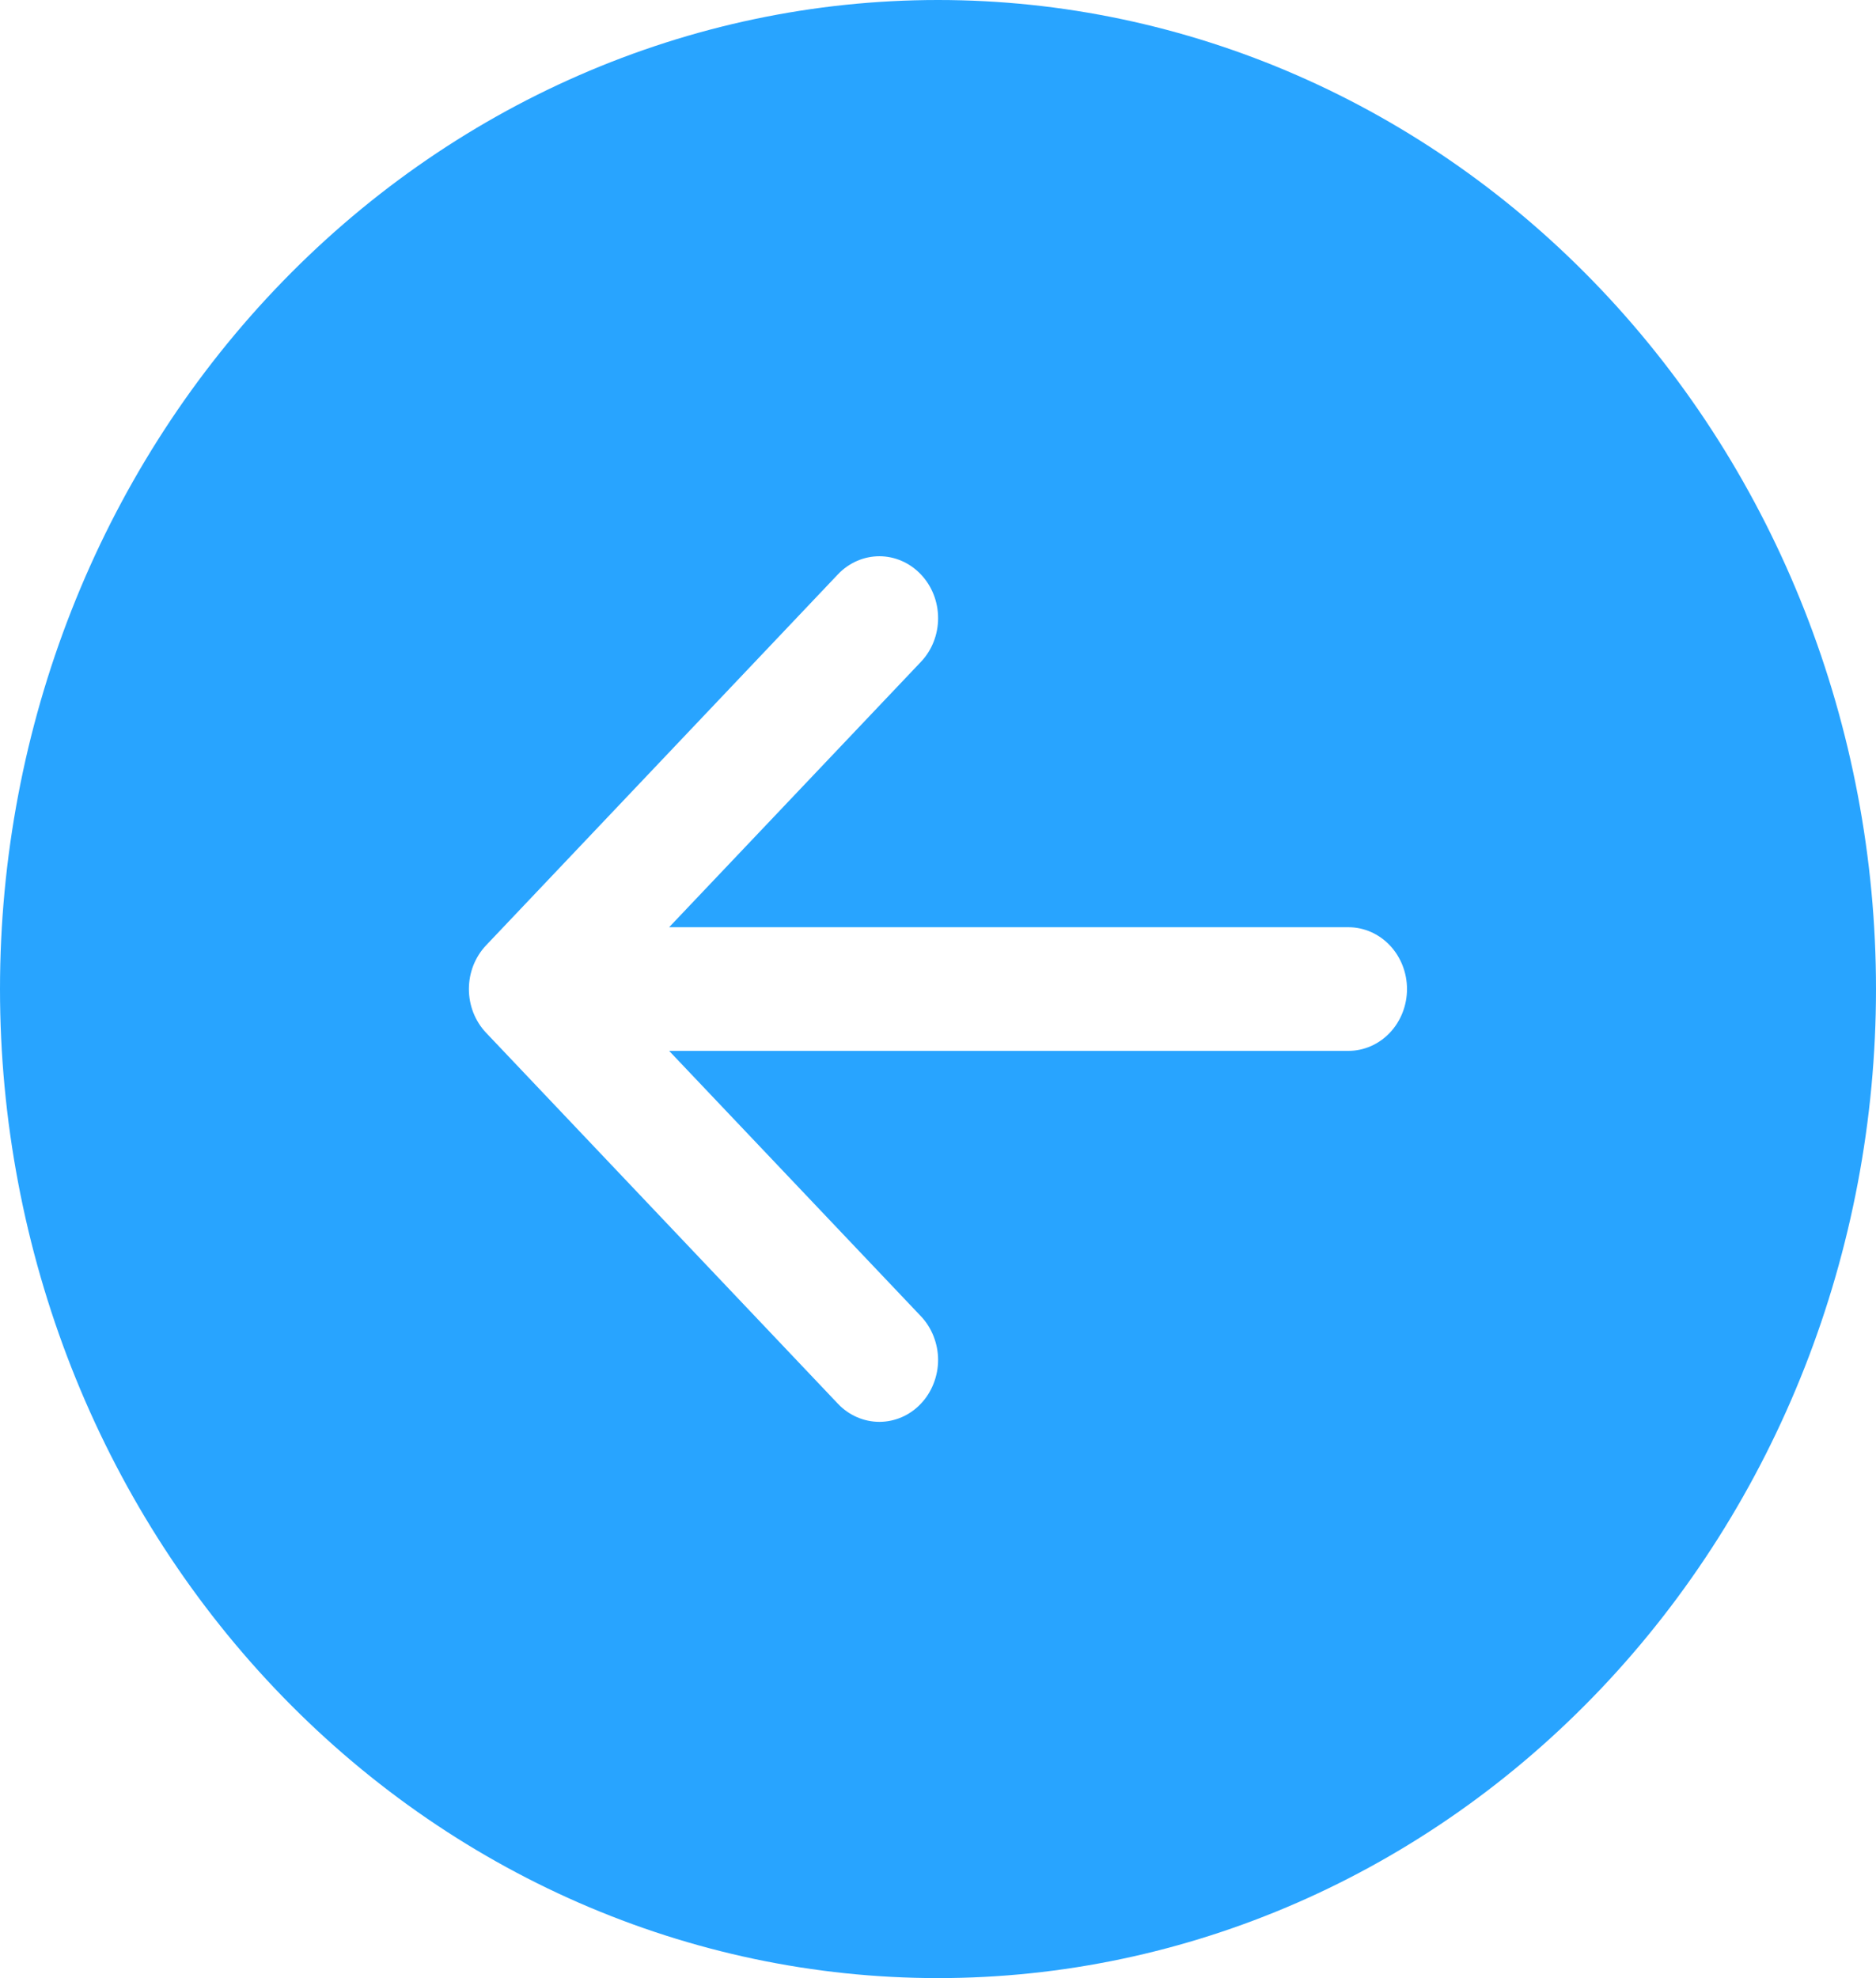 <svg width="37" height="39" viewBox="0 0 37 39" fill="none" xmlns="http://www.w3.org/2000/svg">
<g clip-path="url(#clip0_1_1341)">
<path d="M18.5 0C13.594 0 8.888 2.054 5.419 5.711C1.949 9.368 0 14.328 0 19.5C0 24.672 1.949 29.632 5.419 33.289C8.888 36.946 13.594 39 18.5 39C23.407 39 28.112 36.946 31.581 33.289C35.051 29.632 37 24.672 37 19.5C37 14.328 35.051 9.368 31.581 5.711C28.112 2.054 23.407 0 18.5 0V0ZM26.594 18.281C26.9 18.281 27.195 18.41 27.411 18.638C27.628 18.867 27.75 19.177 27.75 19.5C27.75 19.823 27.628 20.133 27.411 20.362C27.195 20.59 26.9 20.719 26.594 20.719H13.197L18.162 25.95C18.27 26.063 18.355 26.198 18.413 26.346C18.471 26.494 18.502 26.652 18.502 26.812C18.502 26.973 18.471 27.131 18.413 27.279C18.355 27.427 18.27 27.562 18.162 27.675C18.055 27.789 17.927 27.879 17.787 27.94C17.646 28.001 17.496 28.033 17.344 28.033C17.192 28.033 17.041 28.001 16.901 27.94C16.76 27.879 16.633 27.789 16.525 27.675L9.588 20.363C9.48 20.25 9.395 20.115 9.336 19.967C9.278 19.819 9.248 19.66 9.248 19.5C9.248 19.34 9.278 19.181 9.336 19.033C9.395 18.885 9.48 18.75 9.588 18.637L16.525 11.325C16.742 11.096 17.037 10.967 17.344 10.967C17.651 10.967 17.945 11.096 18.162 11.325C18.38 11.553 18.502 11.864 18.502 12.188C18.502 12.511 18.38 12.822 18.162 13.05L13.197 18.281H26.594Z" fill="#0094FF" fill-opacity="0.84"/>
</g>
<defs>
<clipPath id="clip0_1_1341">
<rect width="37" height="39" fill="white"/>
</clipPath>
</defs>
</svg>
